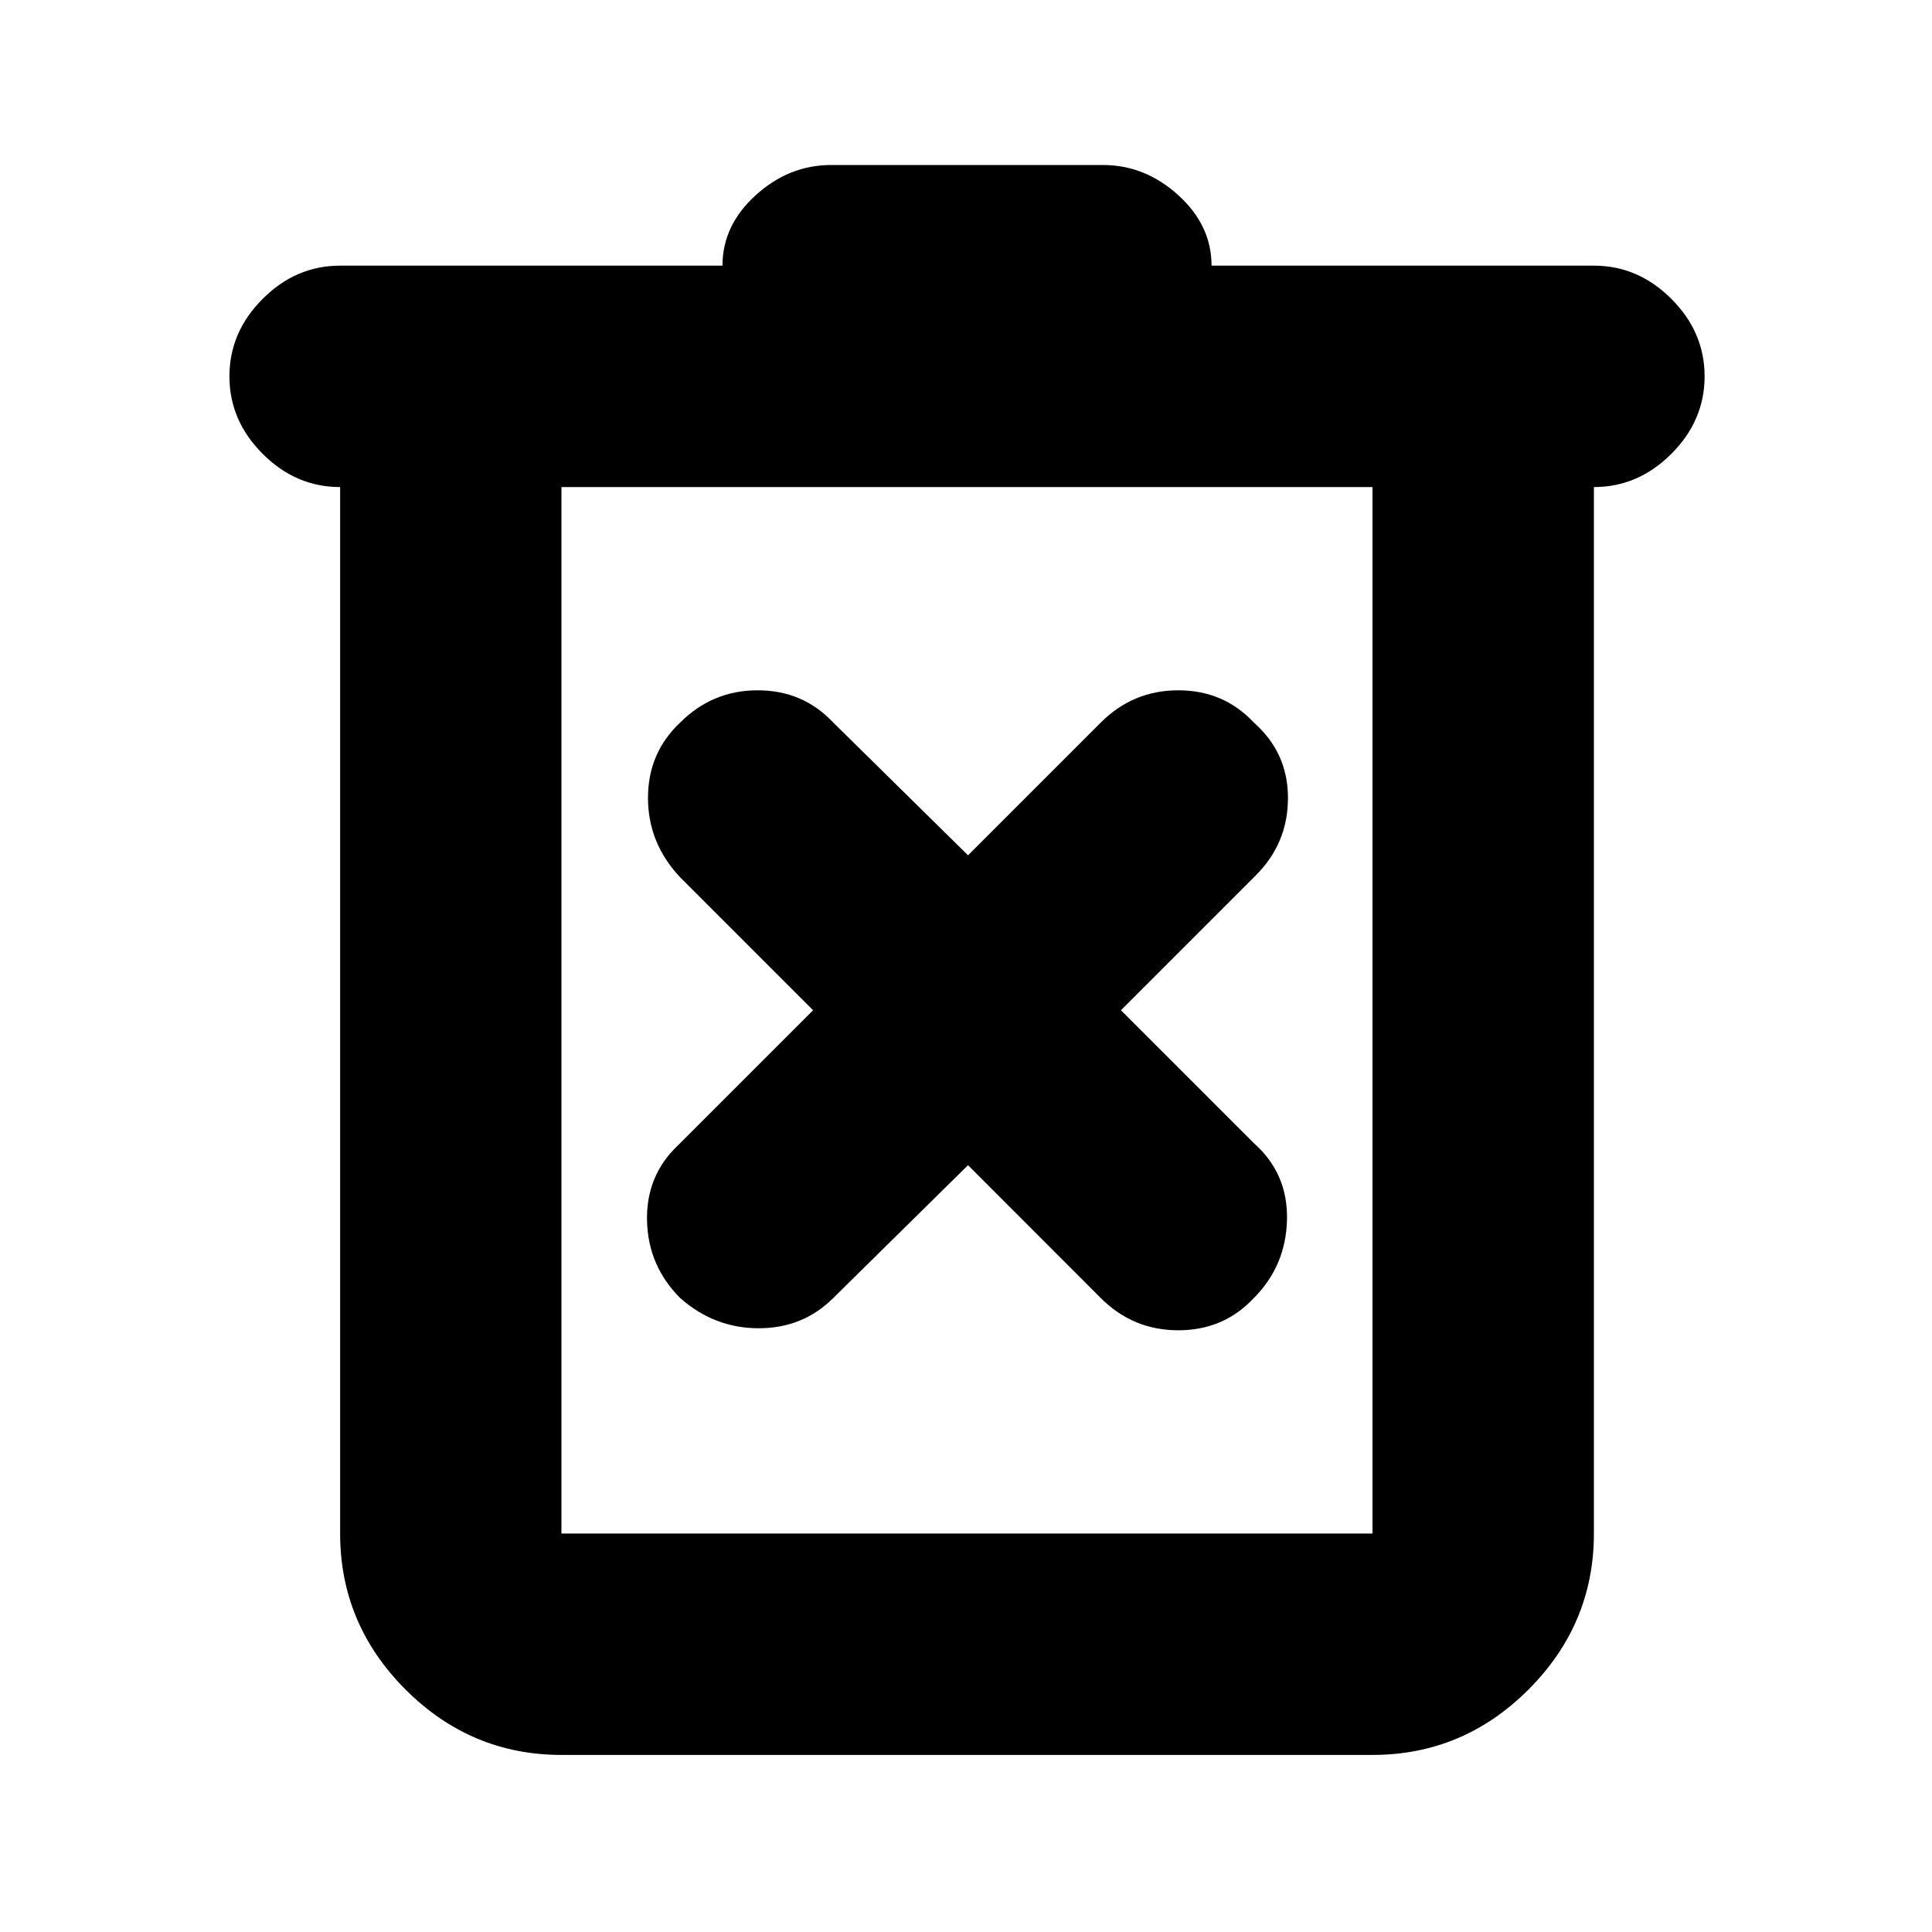 <svg xmlns="http://www.w3.org/2000/svg" height="20" width="20"><path d="M5.812 18.167q-.937 0-1.614-.677-.677-.678-.677-1.615V5.042q-.459 0-.802-.344-.344-.344-.344-.802 0-.458.344-.802.343-.344.802-.344h3.958q0-.417.344-.729.344-.313.781-.313h2.813q.437 0 .781.313.344.312.344.729H16.5q.458 0 .802.344.344.344.344.802 0 .458-.344.802-.344.344-.802.344v10.833q0 .937-.677 1.615-.677.677-1.615.677Zm0-13.125v10.833h8.396V5.042Zm0 0v10.833V5.042Zm4.209 7.02 1.375 1.376q.333.333.802.333.469 0 .781-.333.333-.334.344-.813.01-.479-.344-.792l-1.375-1.375L13 9.062q.333-.333.333-.802 0-.468-.354-.781-.312-.333-.781-.333-.469 0-.802.333l-1.375 1.375-1.396-1.375q-.313-.333-.781-.333-.469 0-.802.333-.334.313-.334.781 0 .469.334.823l1.375 1.375-1.396 1.396q-.333.313-.323.781.01.469.344.803.354.312.812.312.458 0 .771-.312Z"/></svg>